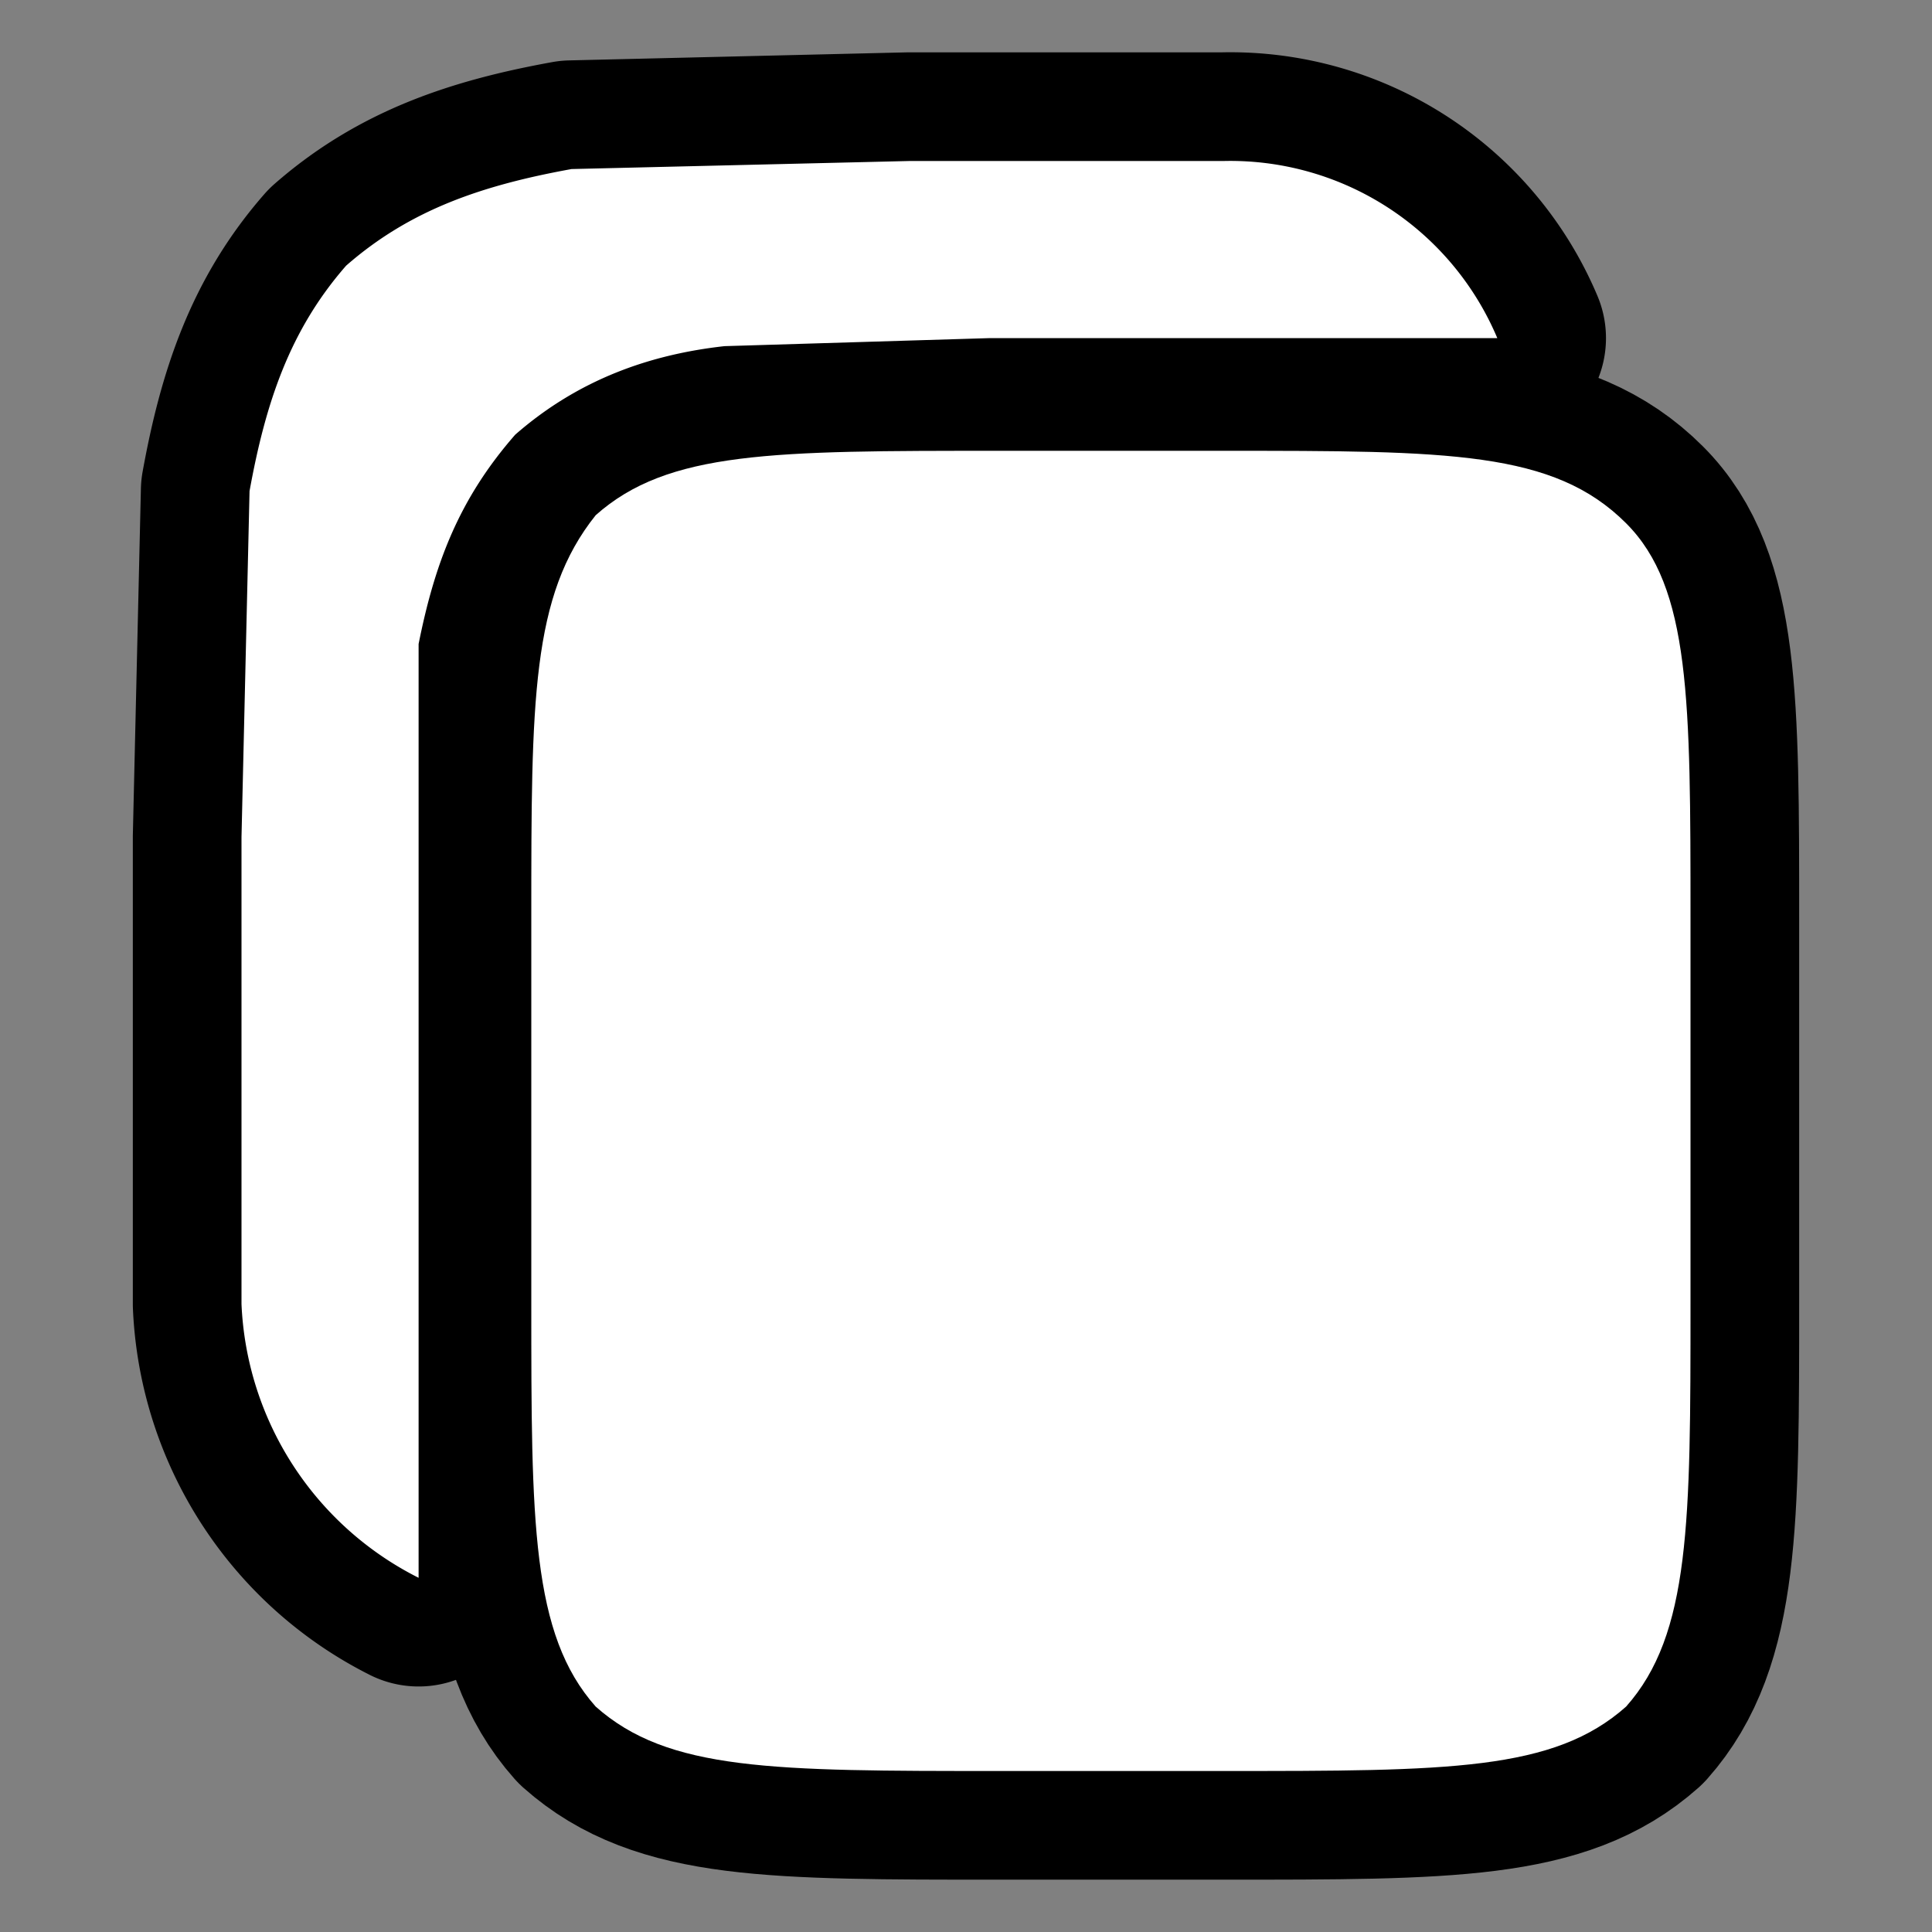 <svg xmlns="http://www.w3.org/2000/svg" width="18" height="18" fill="#fff" viewBox="0 0 24 24"><rect x="0" y="0" width="24" height="24" fill="#808080" stroke="none"/><g stroke="#000" stroke-linecap="round" stroke-linejoin="round" stroke-width="2.7"><path d="M15.2 2h-3.9l-4.2.1c-1.1.2-2 .5-2.8 1.2-.7.8-1 1.7-1.2 2.8L3 10.4v5.8a4 4 0 0 0 2.2 3.4V8c.2-1 .5-1.8 1.2-2.6.8-.7 1.7-1 2.6-1.1l3.3-.1h6.3A3.6 3.6 0 0 0 15.2 2Z"/><path d="M6.6 11.4c0-2.7 0-4 .8-5 .9-.8 2.2-.8 5-.8h2.8c2.8 0 4.1 0 5 .9.8.8.8 2.2.8 4.9v4.8c0 2.7 0 4.1-.8 5-.9.8-2.2.8-5 .8h-2.8c-2.8 0-4.1 0-5-.8-.8-.9-.8-2.3-.8-5v-4.8Z"/></g><path d="M15.2 2h-3.9l-4.2.1c-1.1.2-2 .5-2.8 1.2-.7.8-1 1.7-1.2 2.8L3 10.4v5.8a4 4 0 0 0 2.2 3.4V8c.2-1 .5-1.8 1.2-2.6.8-.7 1.7-1 2.6-1.1l3.3-.1h6.3A3.6 3.6 0 0 0 15.2 2Z"/><path d="M6.6 11.4c0-2.7 0-4 .8-5 .9-.8 2.2-.8 5-.8h2.8c2.8 0 4.1 0 5 .9.8.8.8 2.2.8 4.9v4.8c0 2.7 0 4.1-.8 5-.9.8-2.2.8-5 .8h-2.8c-2.8 0-4.1 0-5-.8-.8-.9-.8-2.3-.8-5v-4.8Z"/></svg>